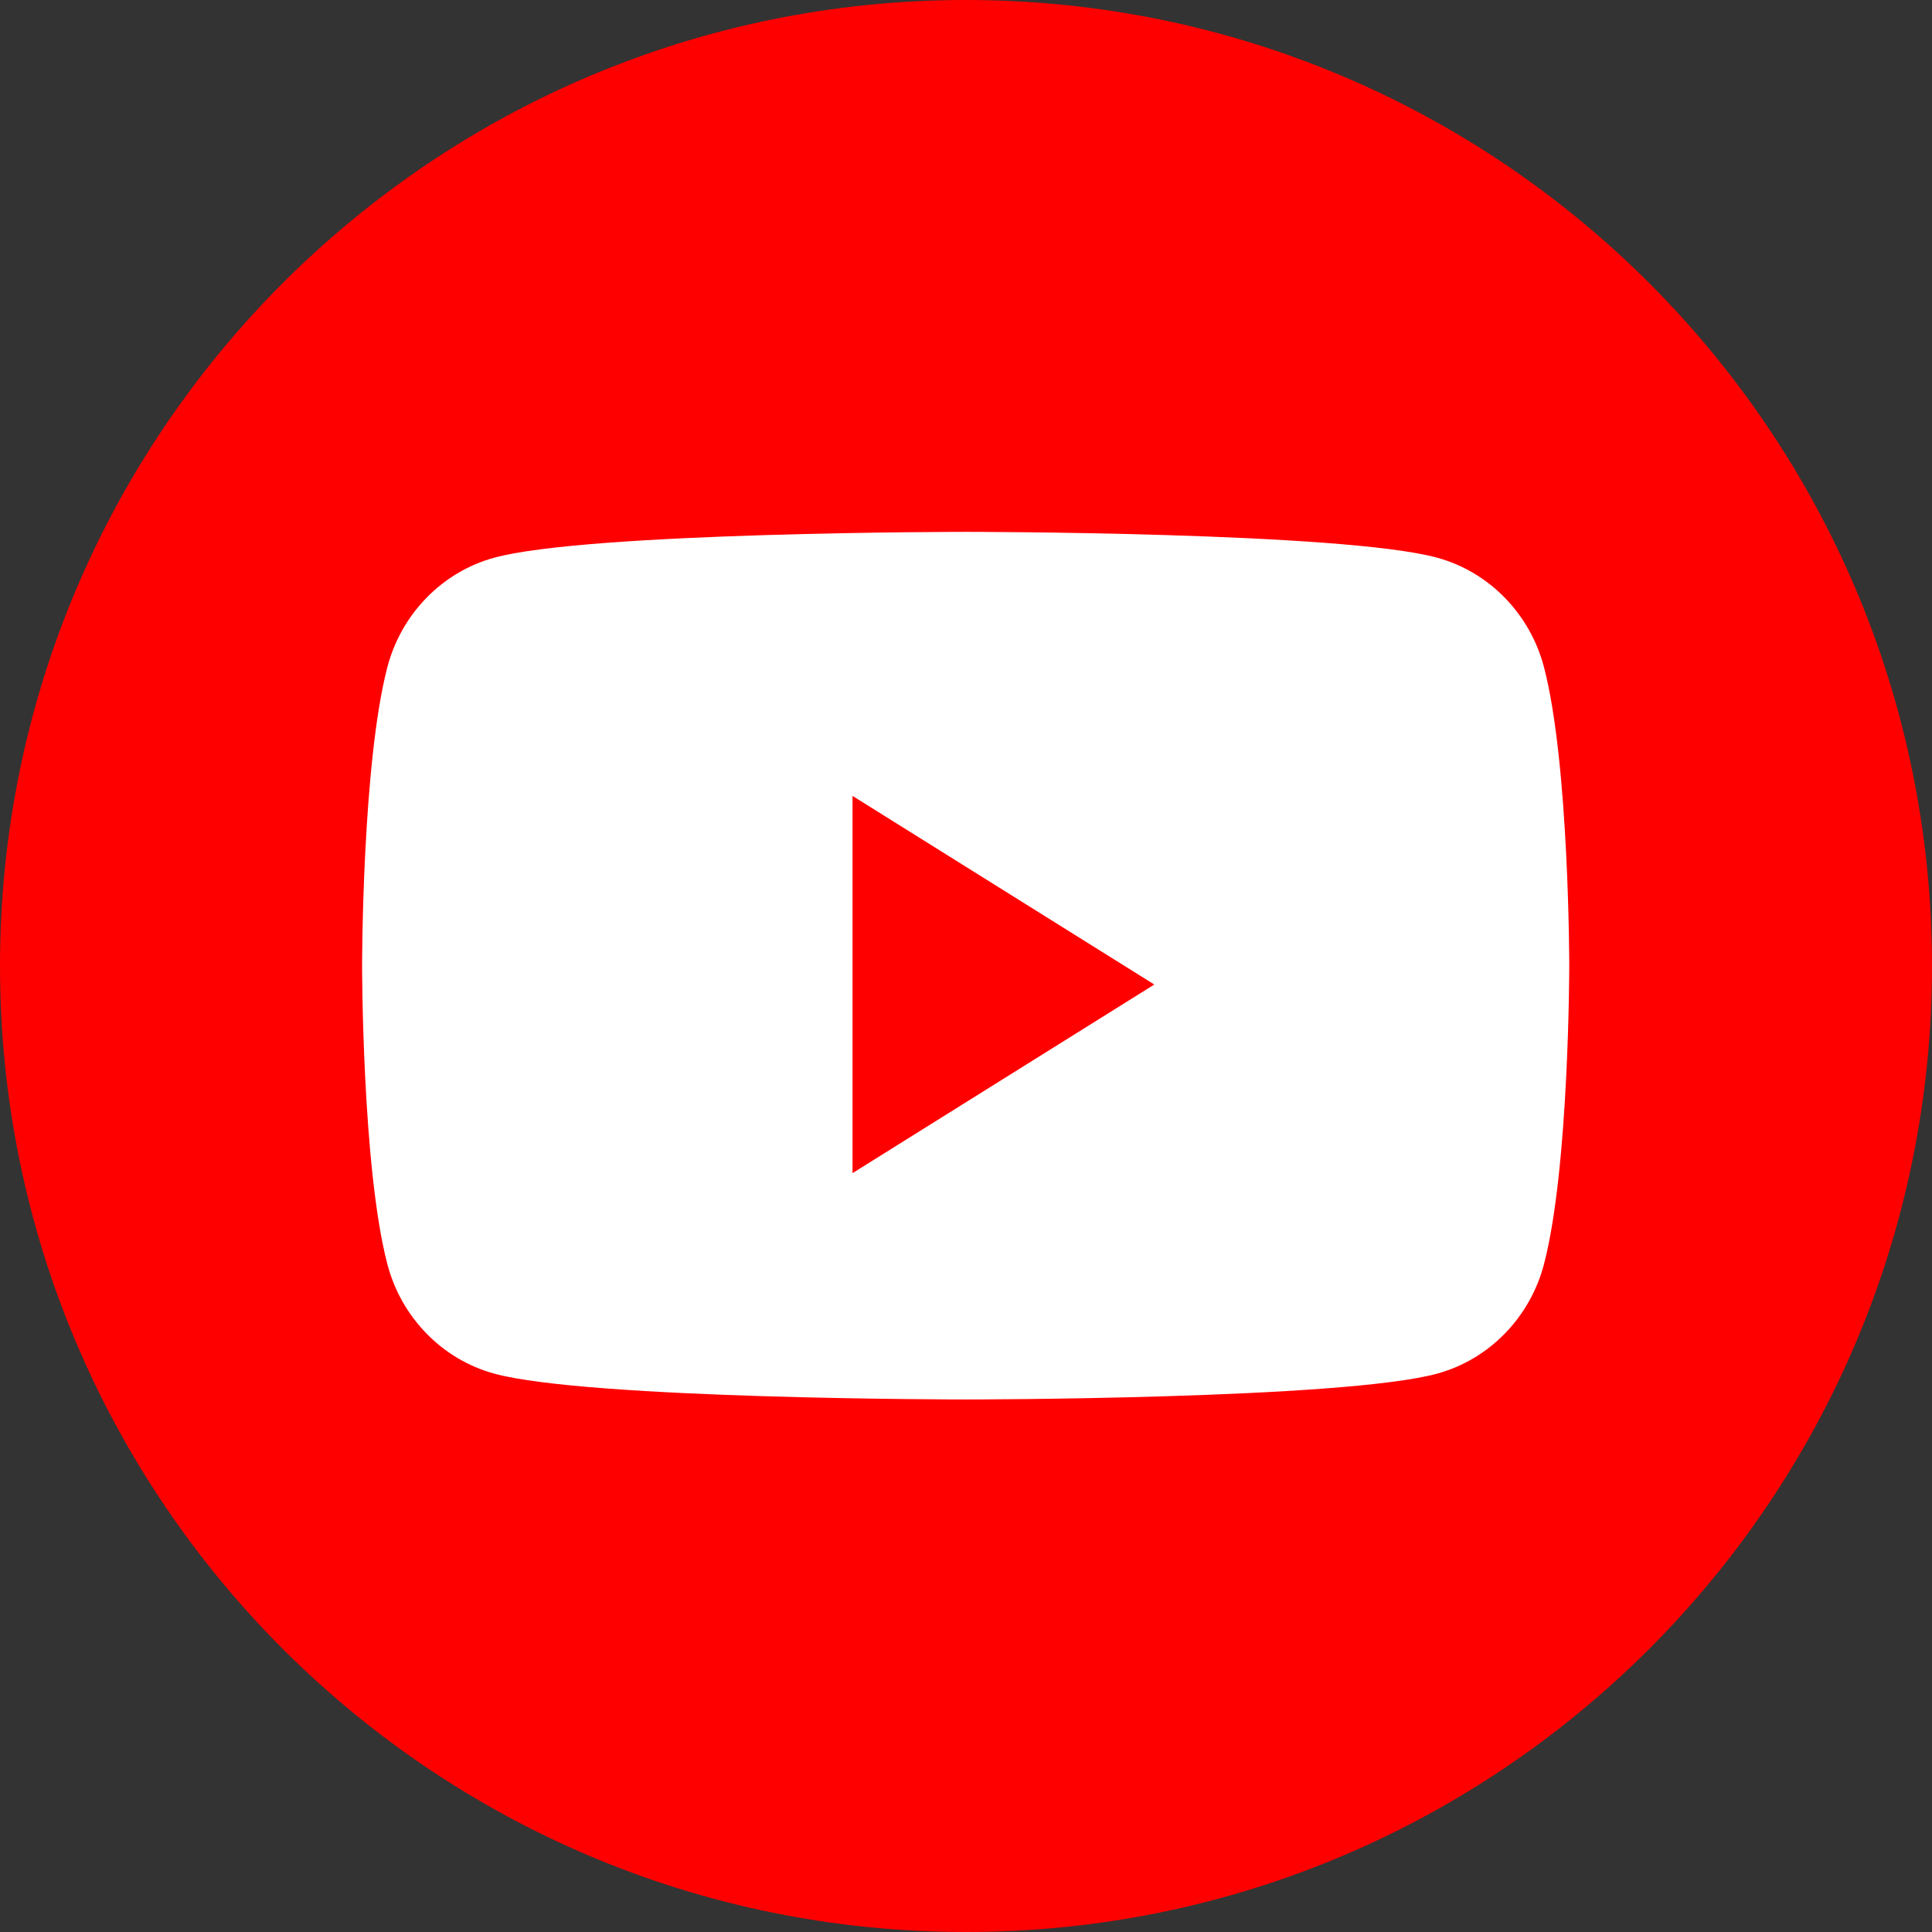 <?xml version="1.0" encoding="UTF-8" standalone="no"?>
<svg
   width="32"
   height="32"
   fill="none"
   version="1.1"
   id="svg8"
   sodipodi:docname="youtube.svg"
   inkscape:version="1.2.2 (b0a8486541, 2022-12-01)"
   xmlns:inkscape="http://www.inkscape.org/namespaces/inkscape"
   xmlns:sodipodi="http://sodipodi.sourceforge.net/DTD/sodipodi-0.dtd"
   xmlns="http://www.w3.org/2000/svg"
   xmlns:svg="http://www.w3.org/2000/svg">
  <rect width="100%" height="100%" fill="#333333" stroke="none"/>
  <defs
     id="defs12" />
  <sodipodi:namedview
     id="namedview10"
     pagecolor="#ffffff"
     bordercolor="#000000"
     borderopacity="0.25"
     inkscape:showpageshadow="2"
     inkscape:pageopacity="0.0"
     inkscape:pagecheckerboard="0"
     inkscape:deskcolor="#d1d1d1"
     showgrid="false"
     inkscape:zoom="11.166667"
     inkscape:cx="24.044776"
     inkscape:cy="24"
     inkscape:window-width="1366"
     inkscape:window-height="715"
     inkscape:window-x="0"
     inkscape:window-y="29"
     inkscape:window-maximized="1"
     inkscape:current-layer="svg8" />
  <path
     d="M 0,16 C 0,7.163 7.163,0 16,0 24.837,0 32,7.163 32,16 32,24.837 24.837,32 16,32 7.163,32 0,24.837 0,16 Z"
     fill="#ff0000"
     id="path2"
     style="stroke-width:0.667" />
  <g
     id="g1577"
     transform="matrix(0.781,0,0,0.781,-2.749,-3.062)">
    <path
       d="M 36.265,18.073 C 35.971,16.942 35.103,16.051 34.002,15.749 32.005,15.2 24,15.2 24,15.2 c 0,0 -8.005,0 -10.002,0.549 -1.102,0.302 -1.969,1.193 -2.264,2.324 -0.535,2.05 -0.535,6.327 -0.535,6.327 0,0 0,4.277 0.535,6.327 0.294,1.131 1.162,2.022 2.264,2.324 C 15.995,33.6 24,33.6 24,33.6 c 0,0 8.005,0 10.002,-0.549 1.101,-0.302 1.969,-1.193 2.263,-2.324 C 36.8,28.677 36.8,24.4 36.8,24.4 c 0,0 0,-4.277 -0.535,-6.327"
       fill="#ffffff"
       id="path4" />
    <path
       d="m 21.6,28.8 v -8 l 6.4,4 z"
       fill="#ff0000"
       id="path6" />
  </g>
</svg>
